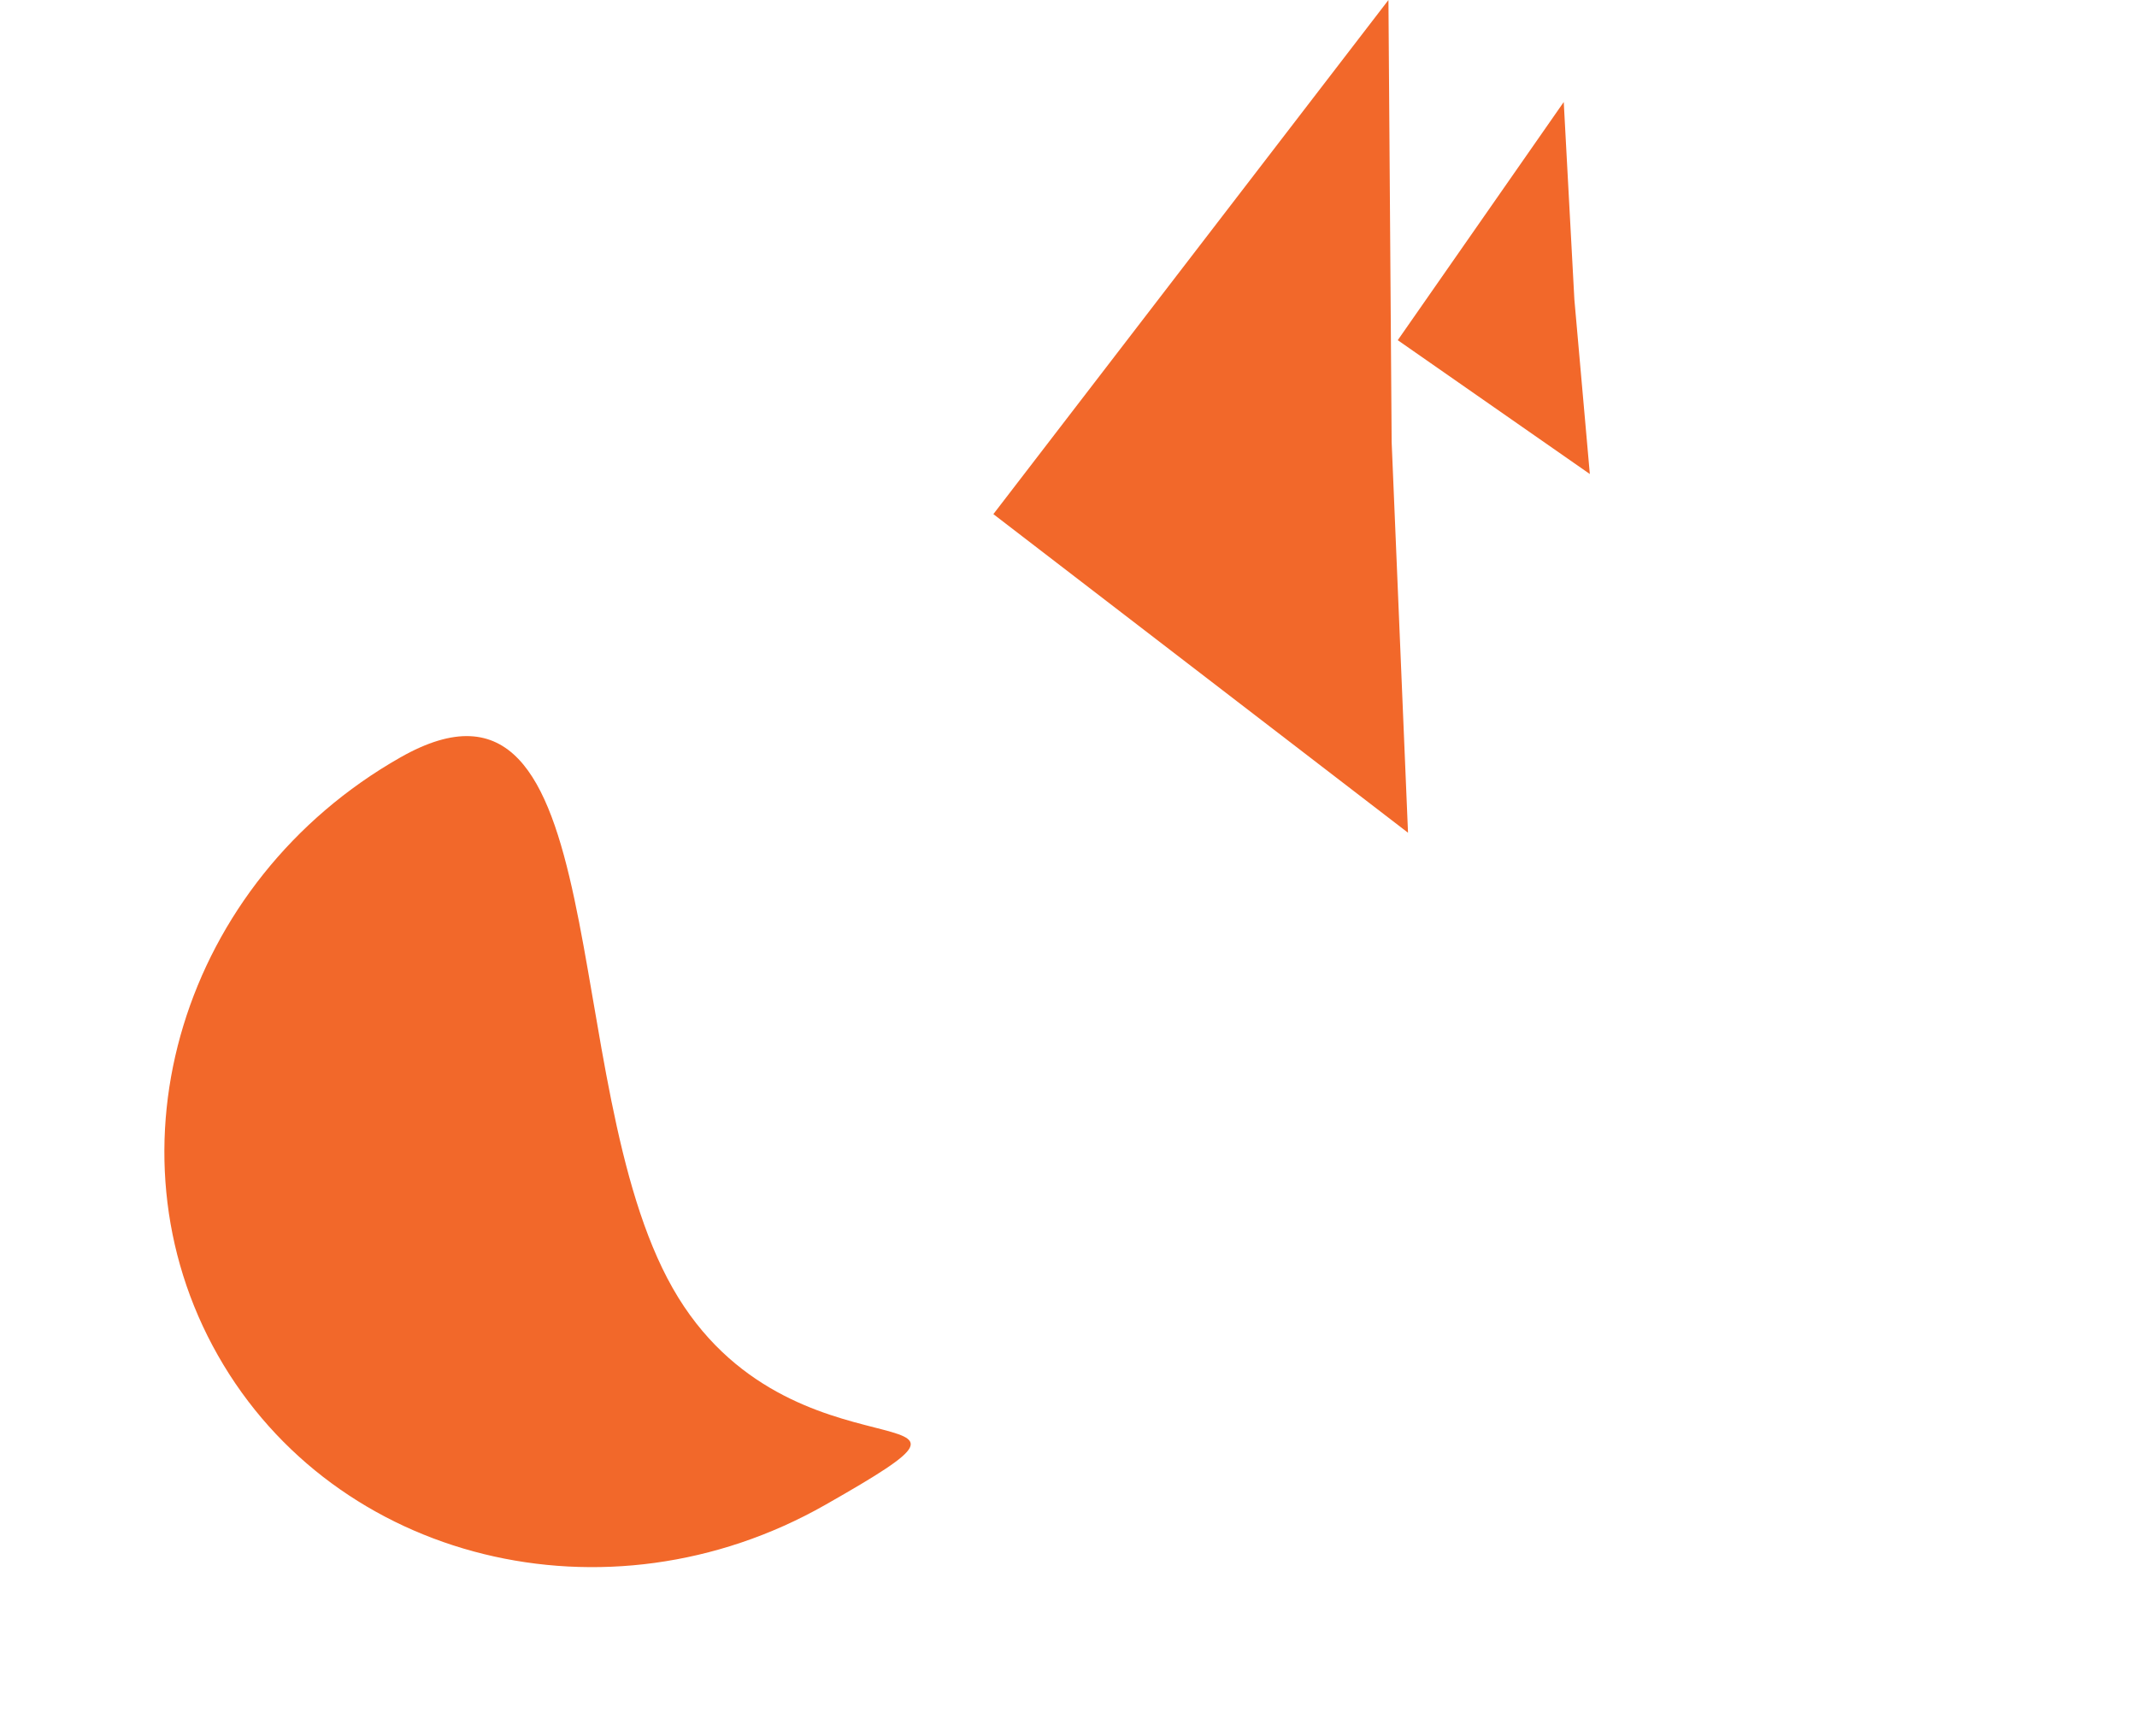 <svg width="256" height="208" viewBox="0 0 256 208" fill="none" xmlns="http://www.w3.org/2000/svg">
<path d="M80.584 154.315C94.631 179.047 124.96 165.46 98.838 180.297C72.717 195.133 40.154 187.112 26.107 162.38C12.059 137.648 21.847 105.572 47.969 90.735C74.09 75.899 66.536 129.583 80.584 154.315Z" fill="#F2682A"/>
<path d="M166.328 0L166.712 52.962L168.672 99.761L119 61.593L166.328 0Z" fill="#F2682A"/>
<path d="M187.327 12.222L188.602 35.9L190.453 56.789L167.443 40.754L187.327 12.222Z" fill="#F2682A"/>
</svg>
